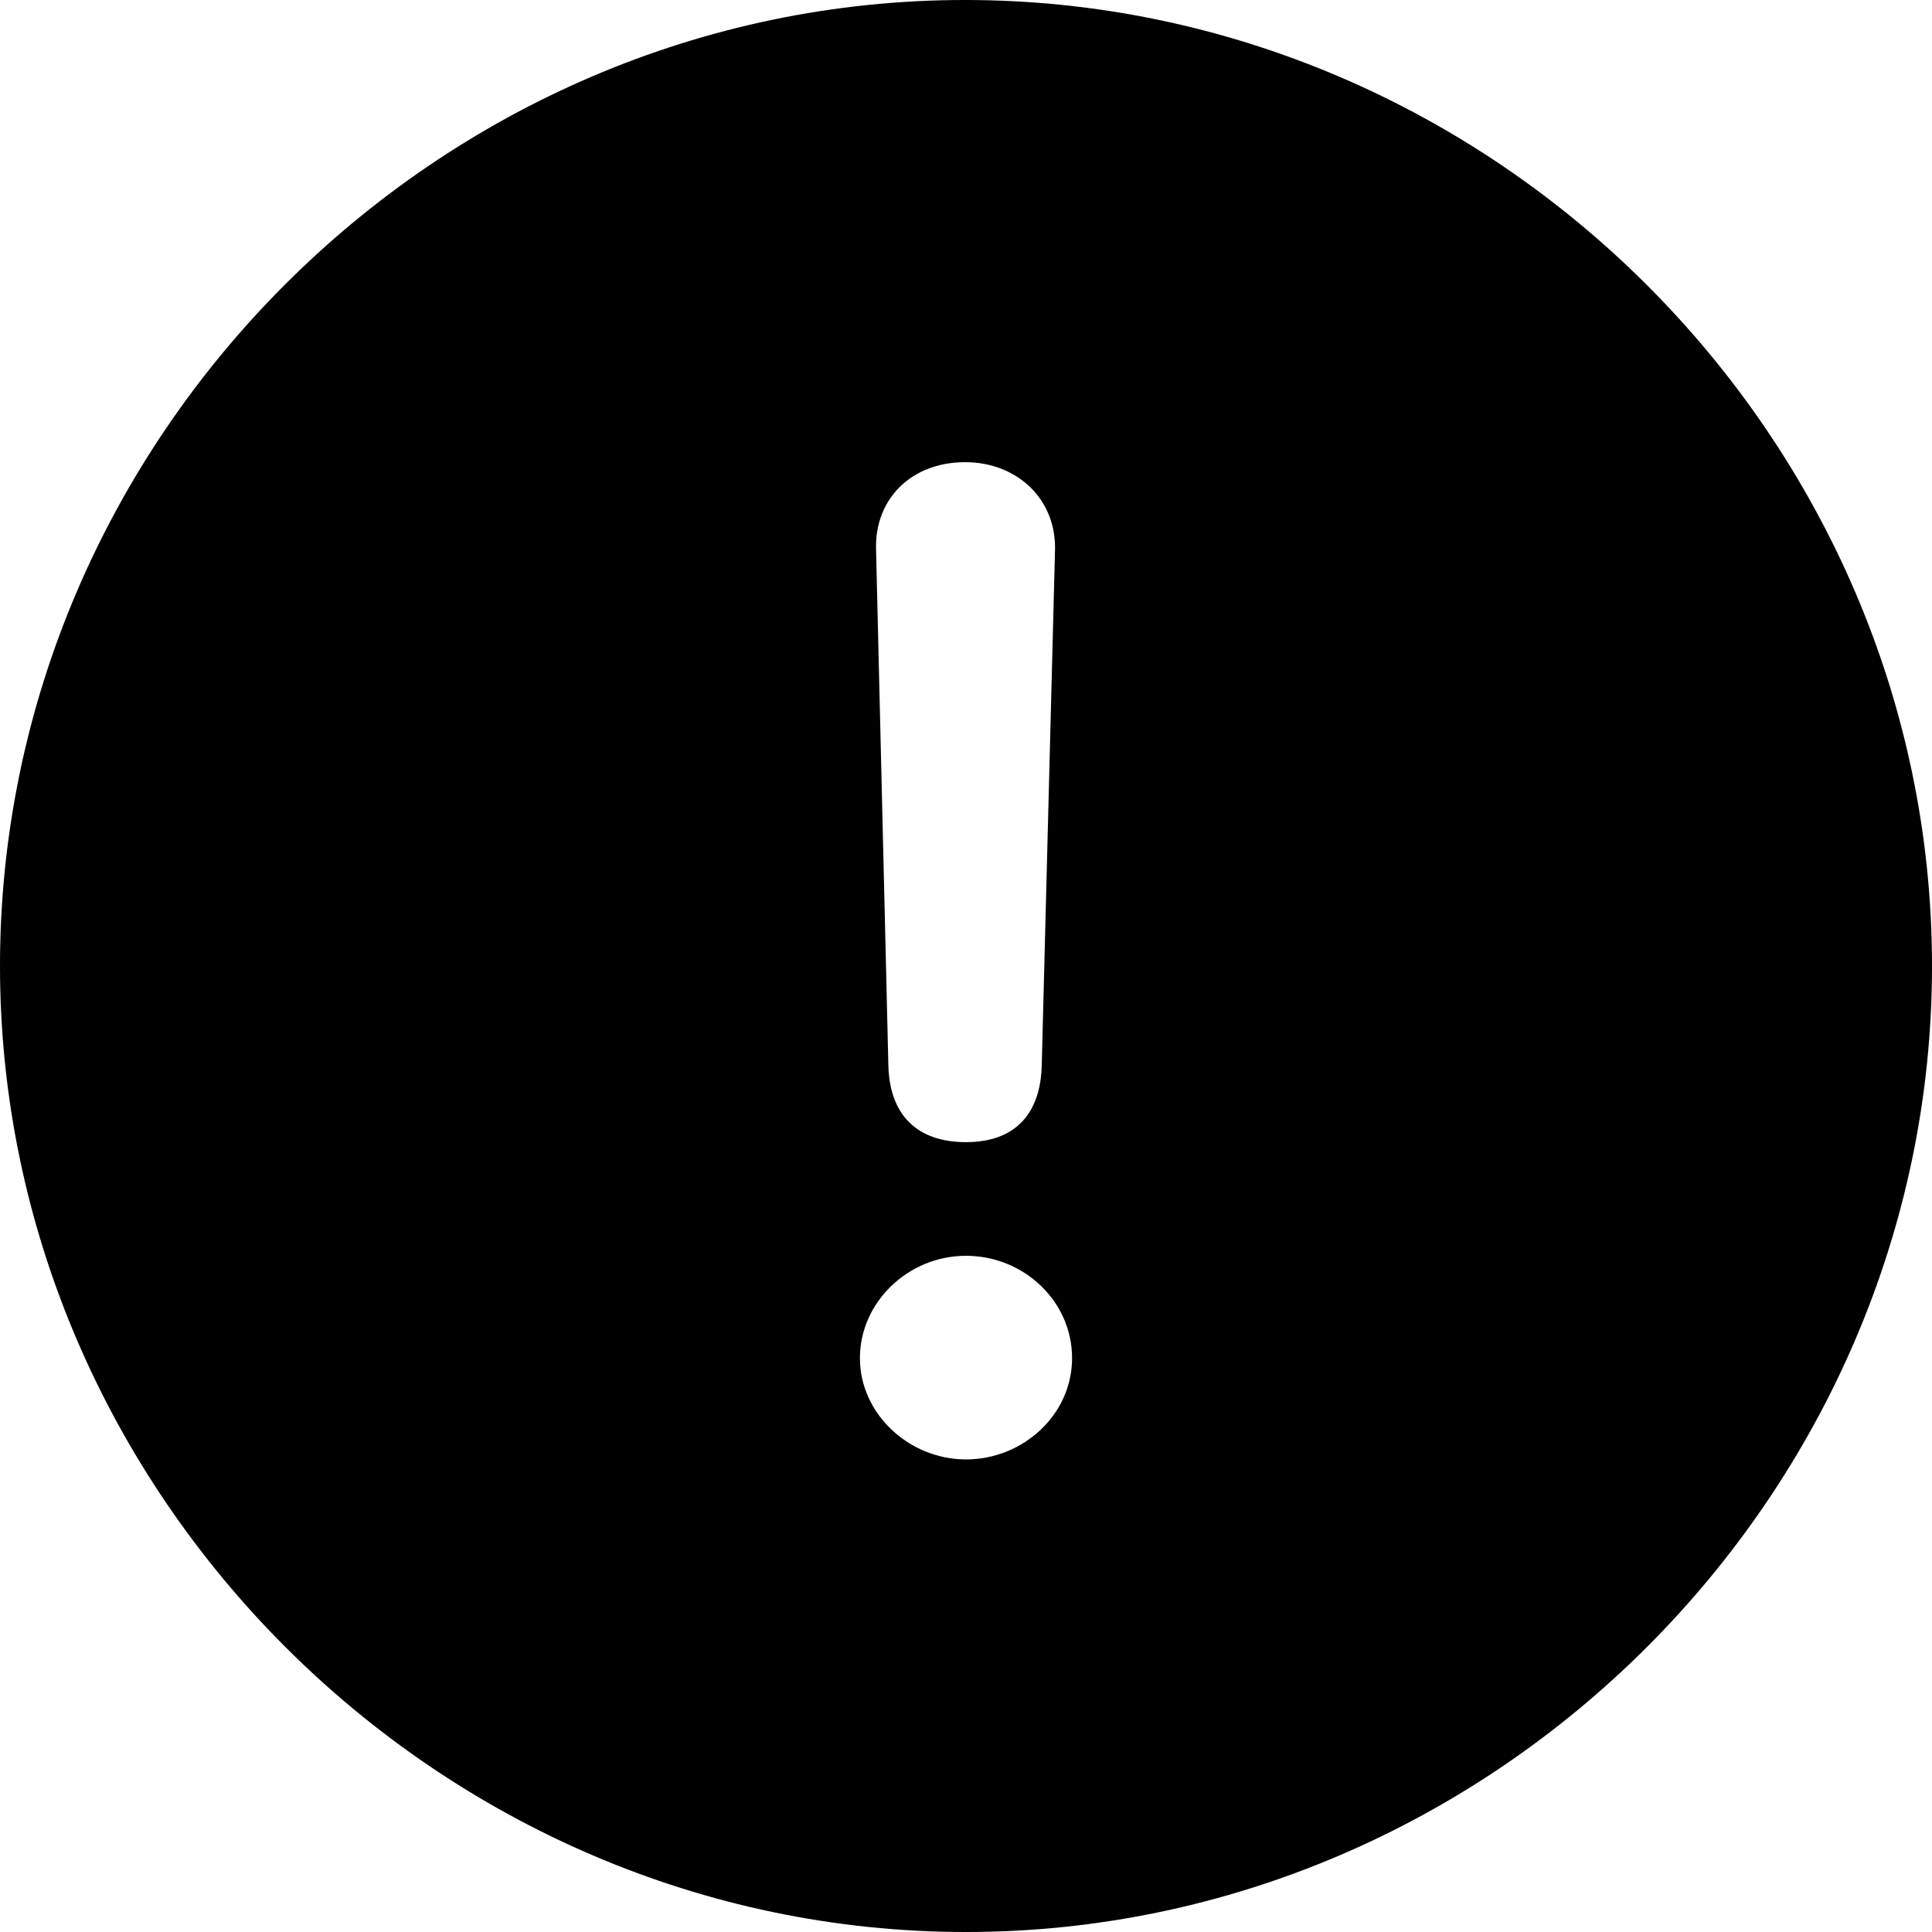 <?xml version="1.0" encoding="UTF-8" standalone="no"?>
<svg xmlns="http://www.w3.org/2000/svg"
     width="996.094" height="996.094"
     viewBox="0 0 996.094 996.094"
     fill="currentColor">
  <path d="M498.048 996.096C770.508 996.096 996.098 770.016 996.098 498.046C996.098 225.586 770.018 -0.004 497.558 -0.004C225.588 -0.004 -0.002 225.586 -0.002 498.046C-0.002 770.016 226.078 996.096 498.048 996.096ZM498.048 588.866C472.658 588.866 458.498 574.706 458.008 548.826L451.658 282.716C451.168 256.836 470.218 238.286 497.558 238.286C524.418 238.286 544.438 257.326 543.948 283.206L537.108 548.826C536.618 575.196 522.458 588.866 498.048 588.866ZM498.048 752.446C468.748 752.446 443.358 729.006 443.358 700.196C443.358 671.386 468.258 647.456 498.048 647.456C527.828 647.456 552.738 670.896 552.738 700.196C552.738 729.496 527.348 752.446 498.048 752.446Z"/>
</svg>